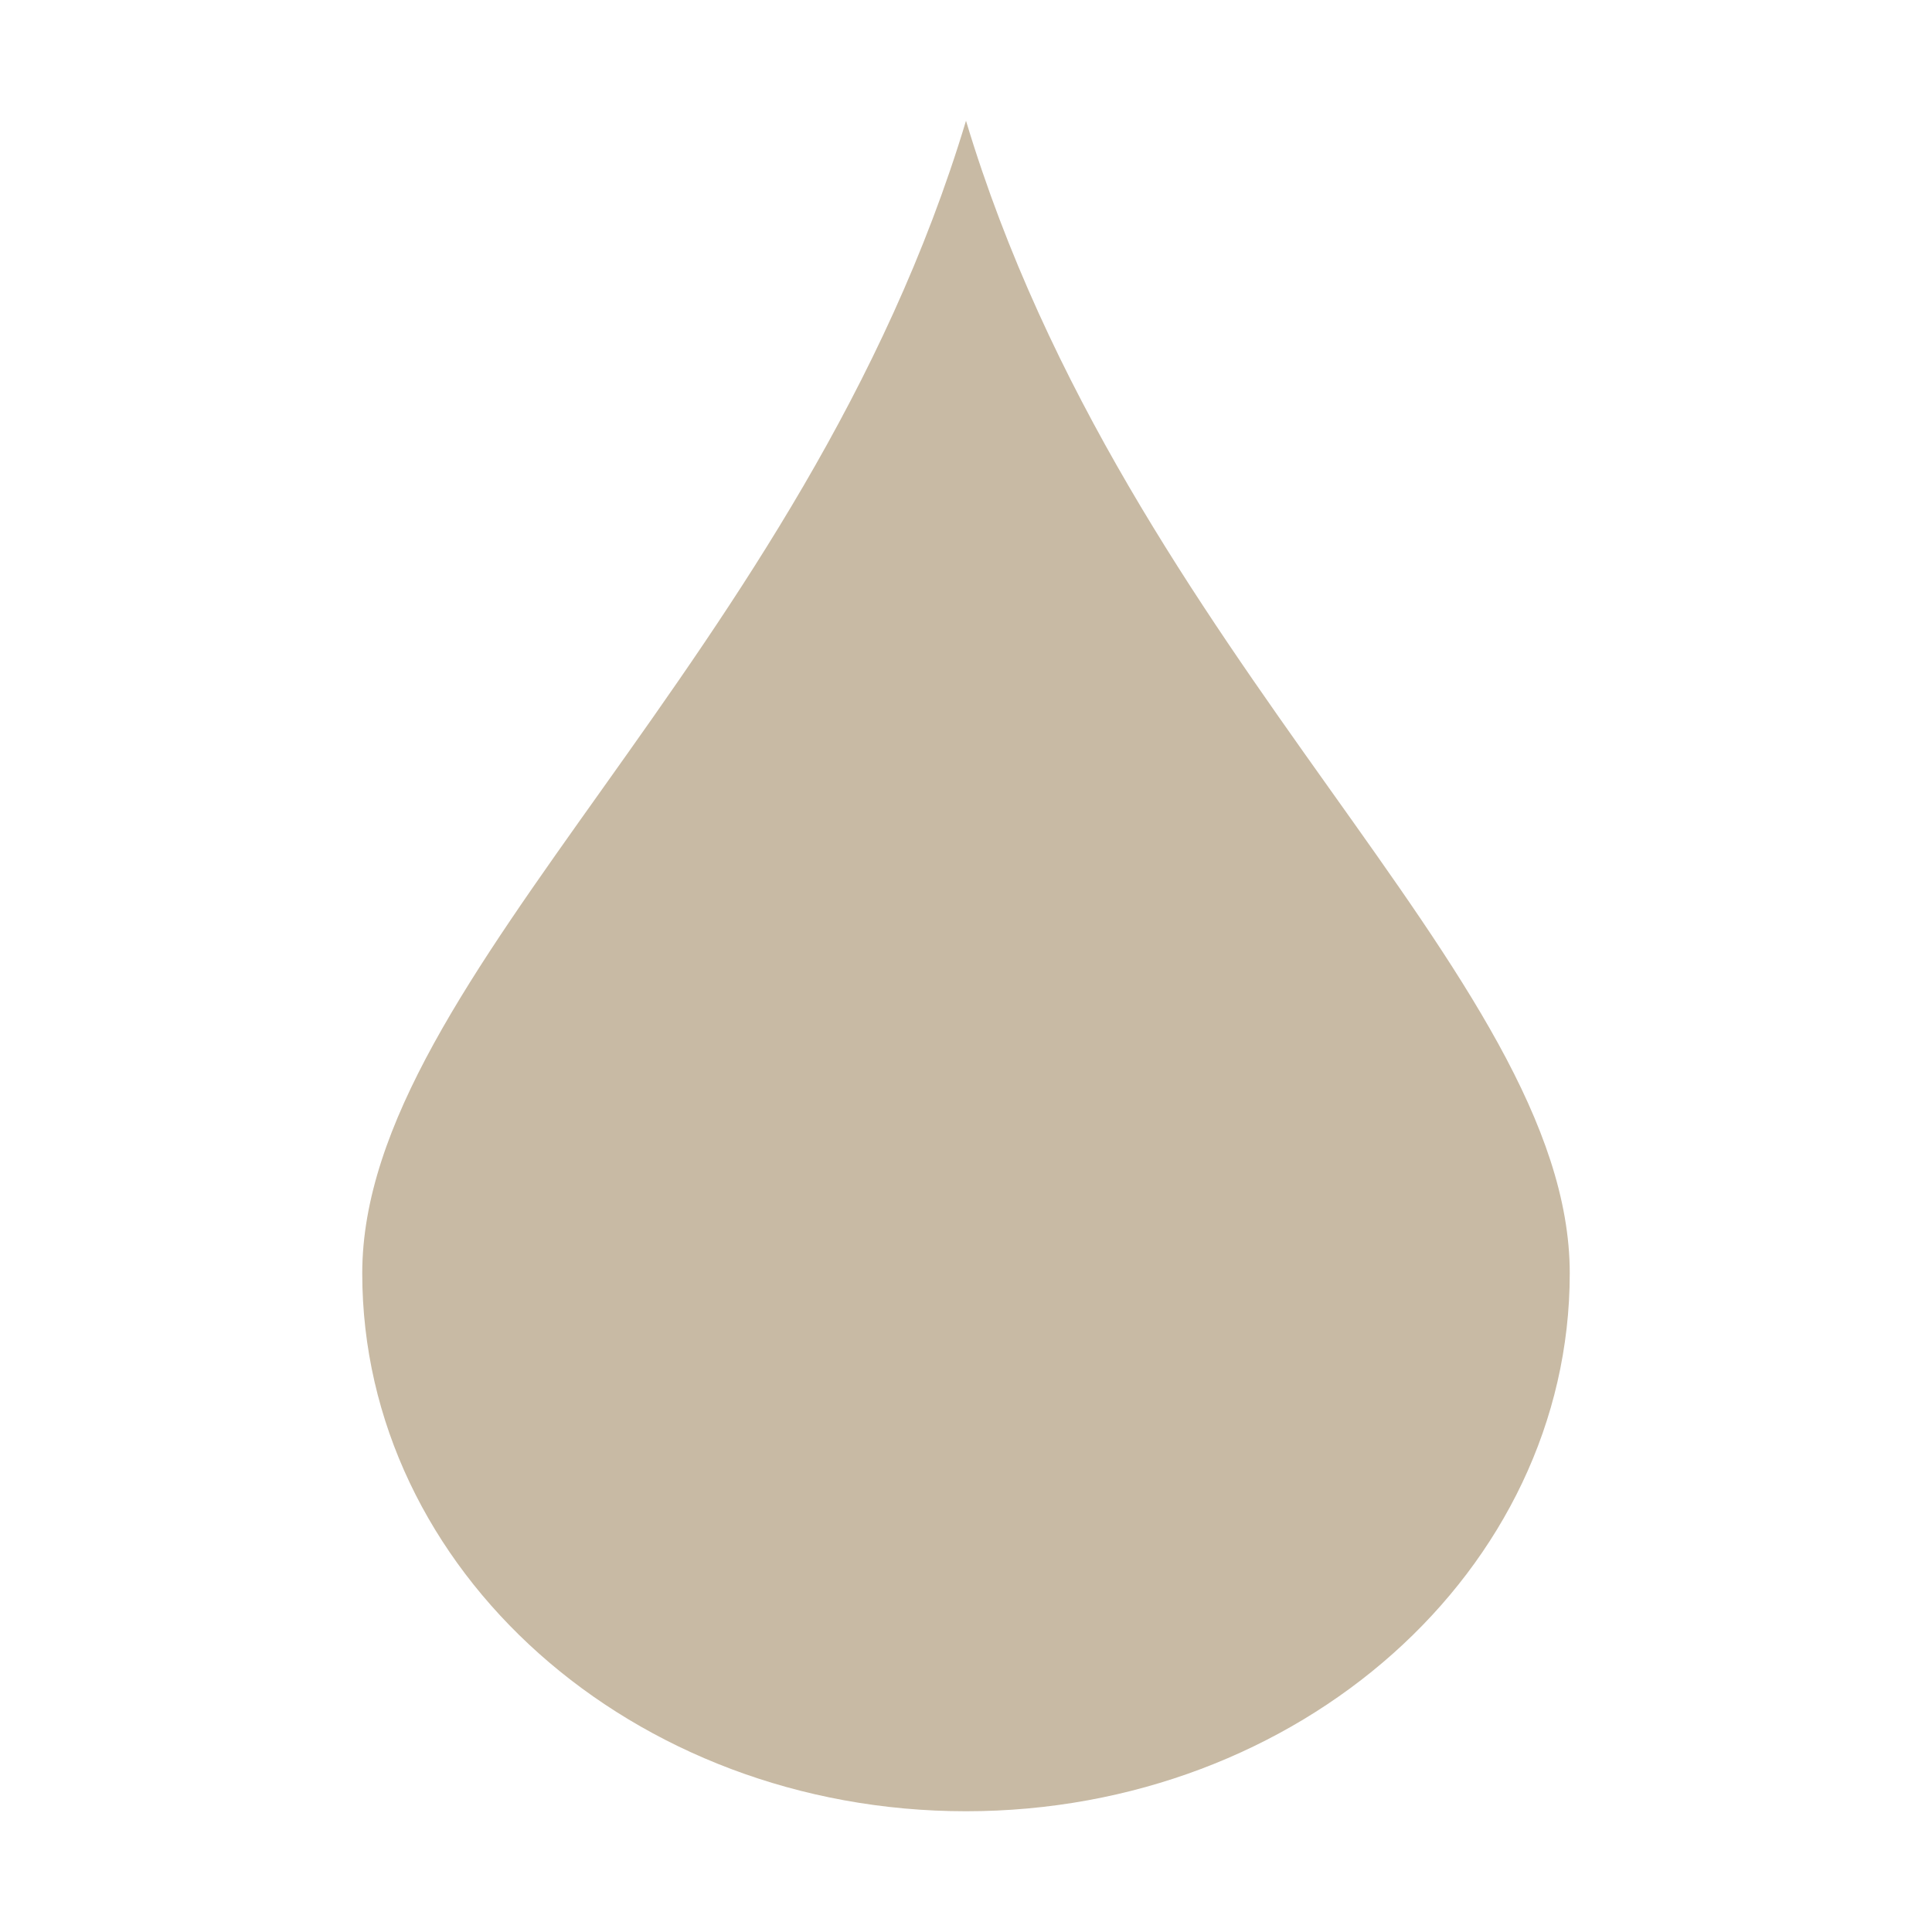 <svg xmlns="http://www.w3.org/2000/svg" width="16" height="16" viewBox="0 0 16 16">
 <path style="fill:#c8baa4" d="M 8 1 C 6.66 5.455 3 8.085 3 10.545 C 3 13.005 5.239 15 8 15 C 10.761 15 13 13.005 13 10.545 C 13 8.085 9.34 5.455 8 1 z"/>
</svg>
